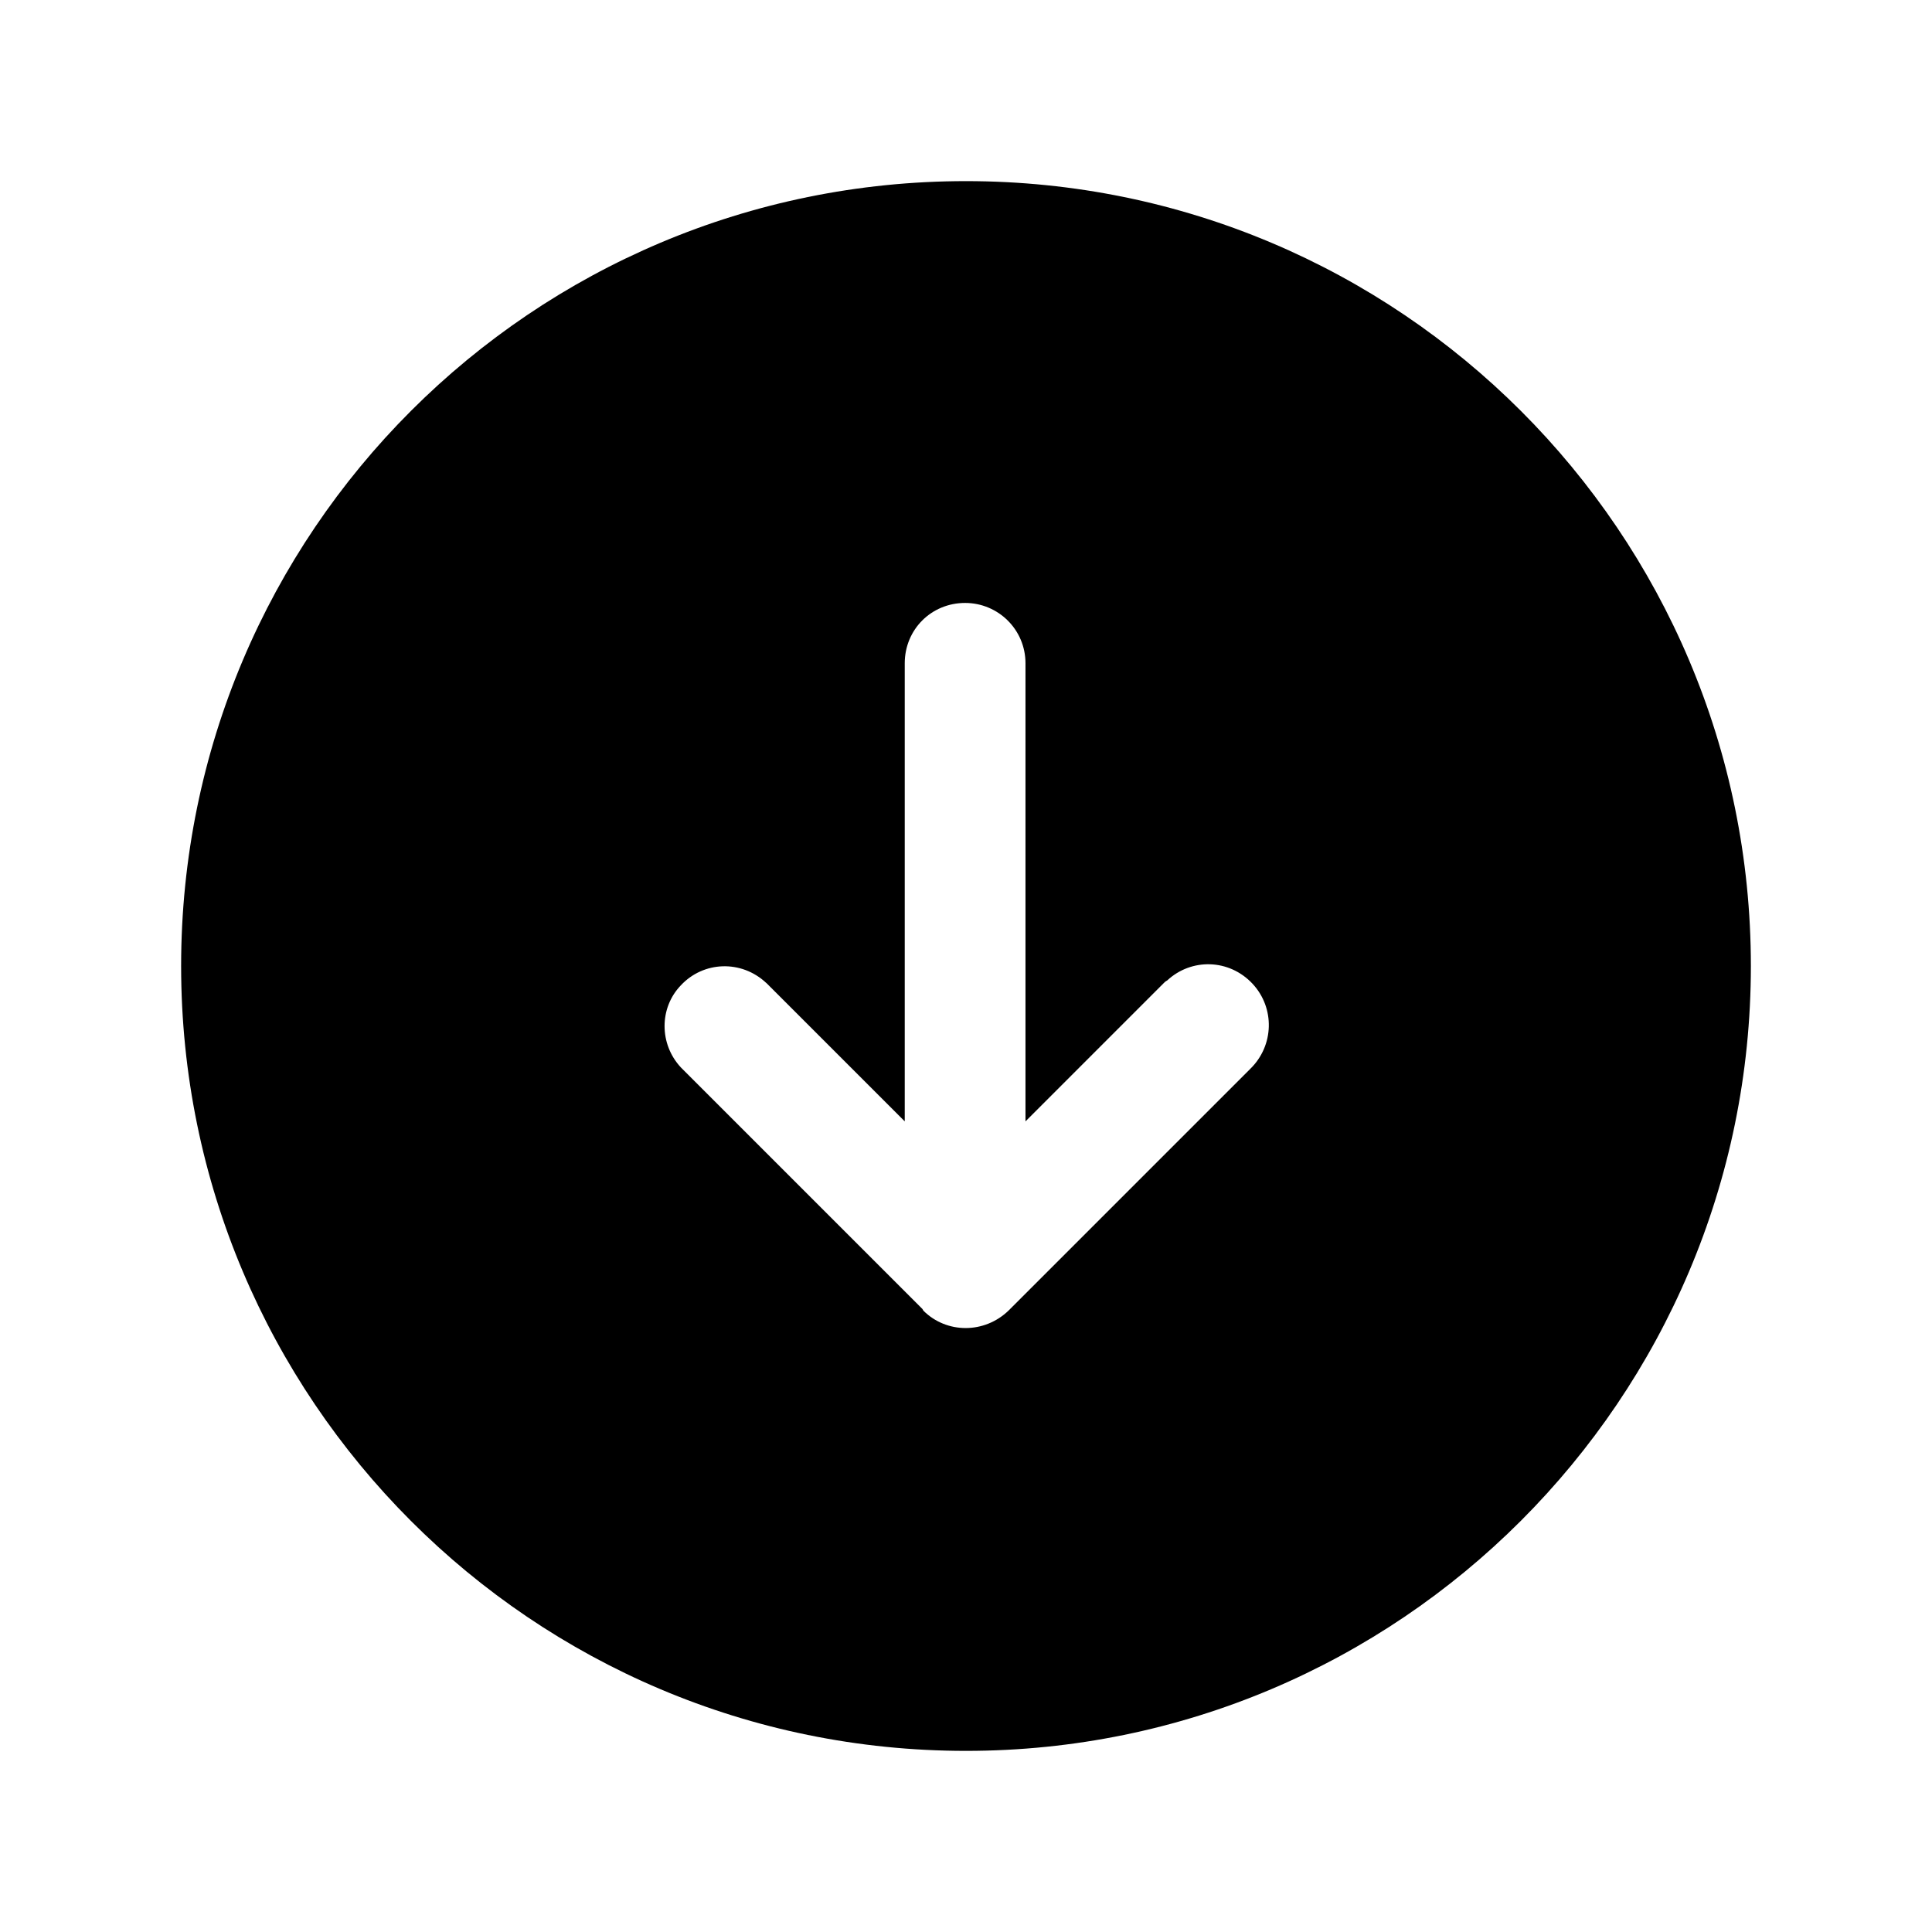 <svg viewBox="0 0 24 24" xmlns="http://www.w3.org/2000/svg"><path fill-rule="evenodd" d="M12 2.25c-5.385 0-9.75 4.36-9.75 9.75 0 5.38 4.36 9.75 9.75 9.75 5.38 0 9.75-4.37 9.75-9.75 0-5.39-4.37-9.75-9.75-9.75Zm-.53 14.03h-.001c.29.29.76.29 1.06 0l3-3v0c.3-.29.31-.76.03-1.06 -.29-.31-.76-.32-1.06-.04 -.02.01-.03.02-.04.03l-1.72 1.72V8.24v0c0-.42-.34-.75-.75-.75 -.42 0-.75.33-.75.75v5.69l-1.72-1.72h-.001c-.31-.29-.78-.27-1.06.03 -.27.28-.27.73 0 1.02l3 3Z"/></svg>